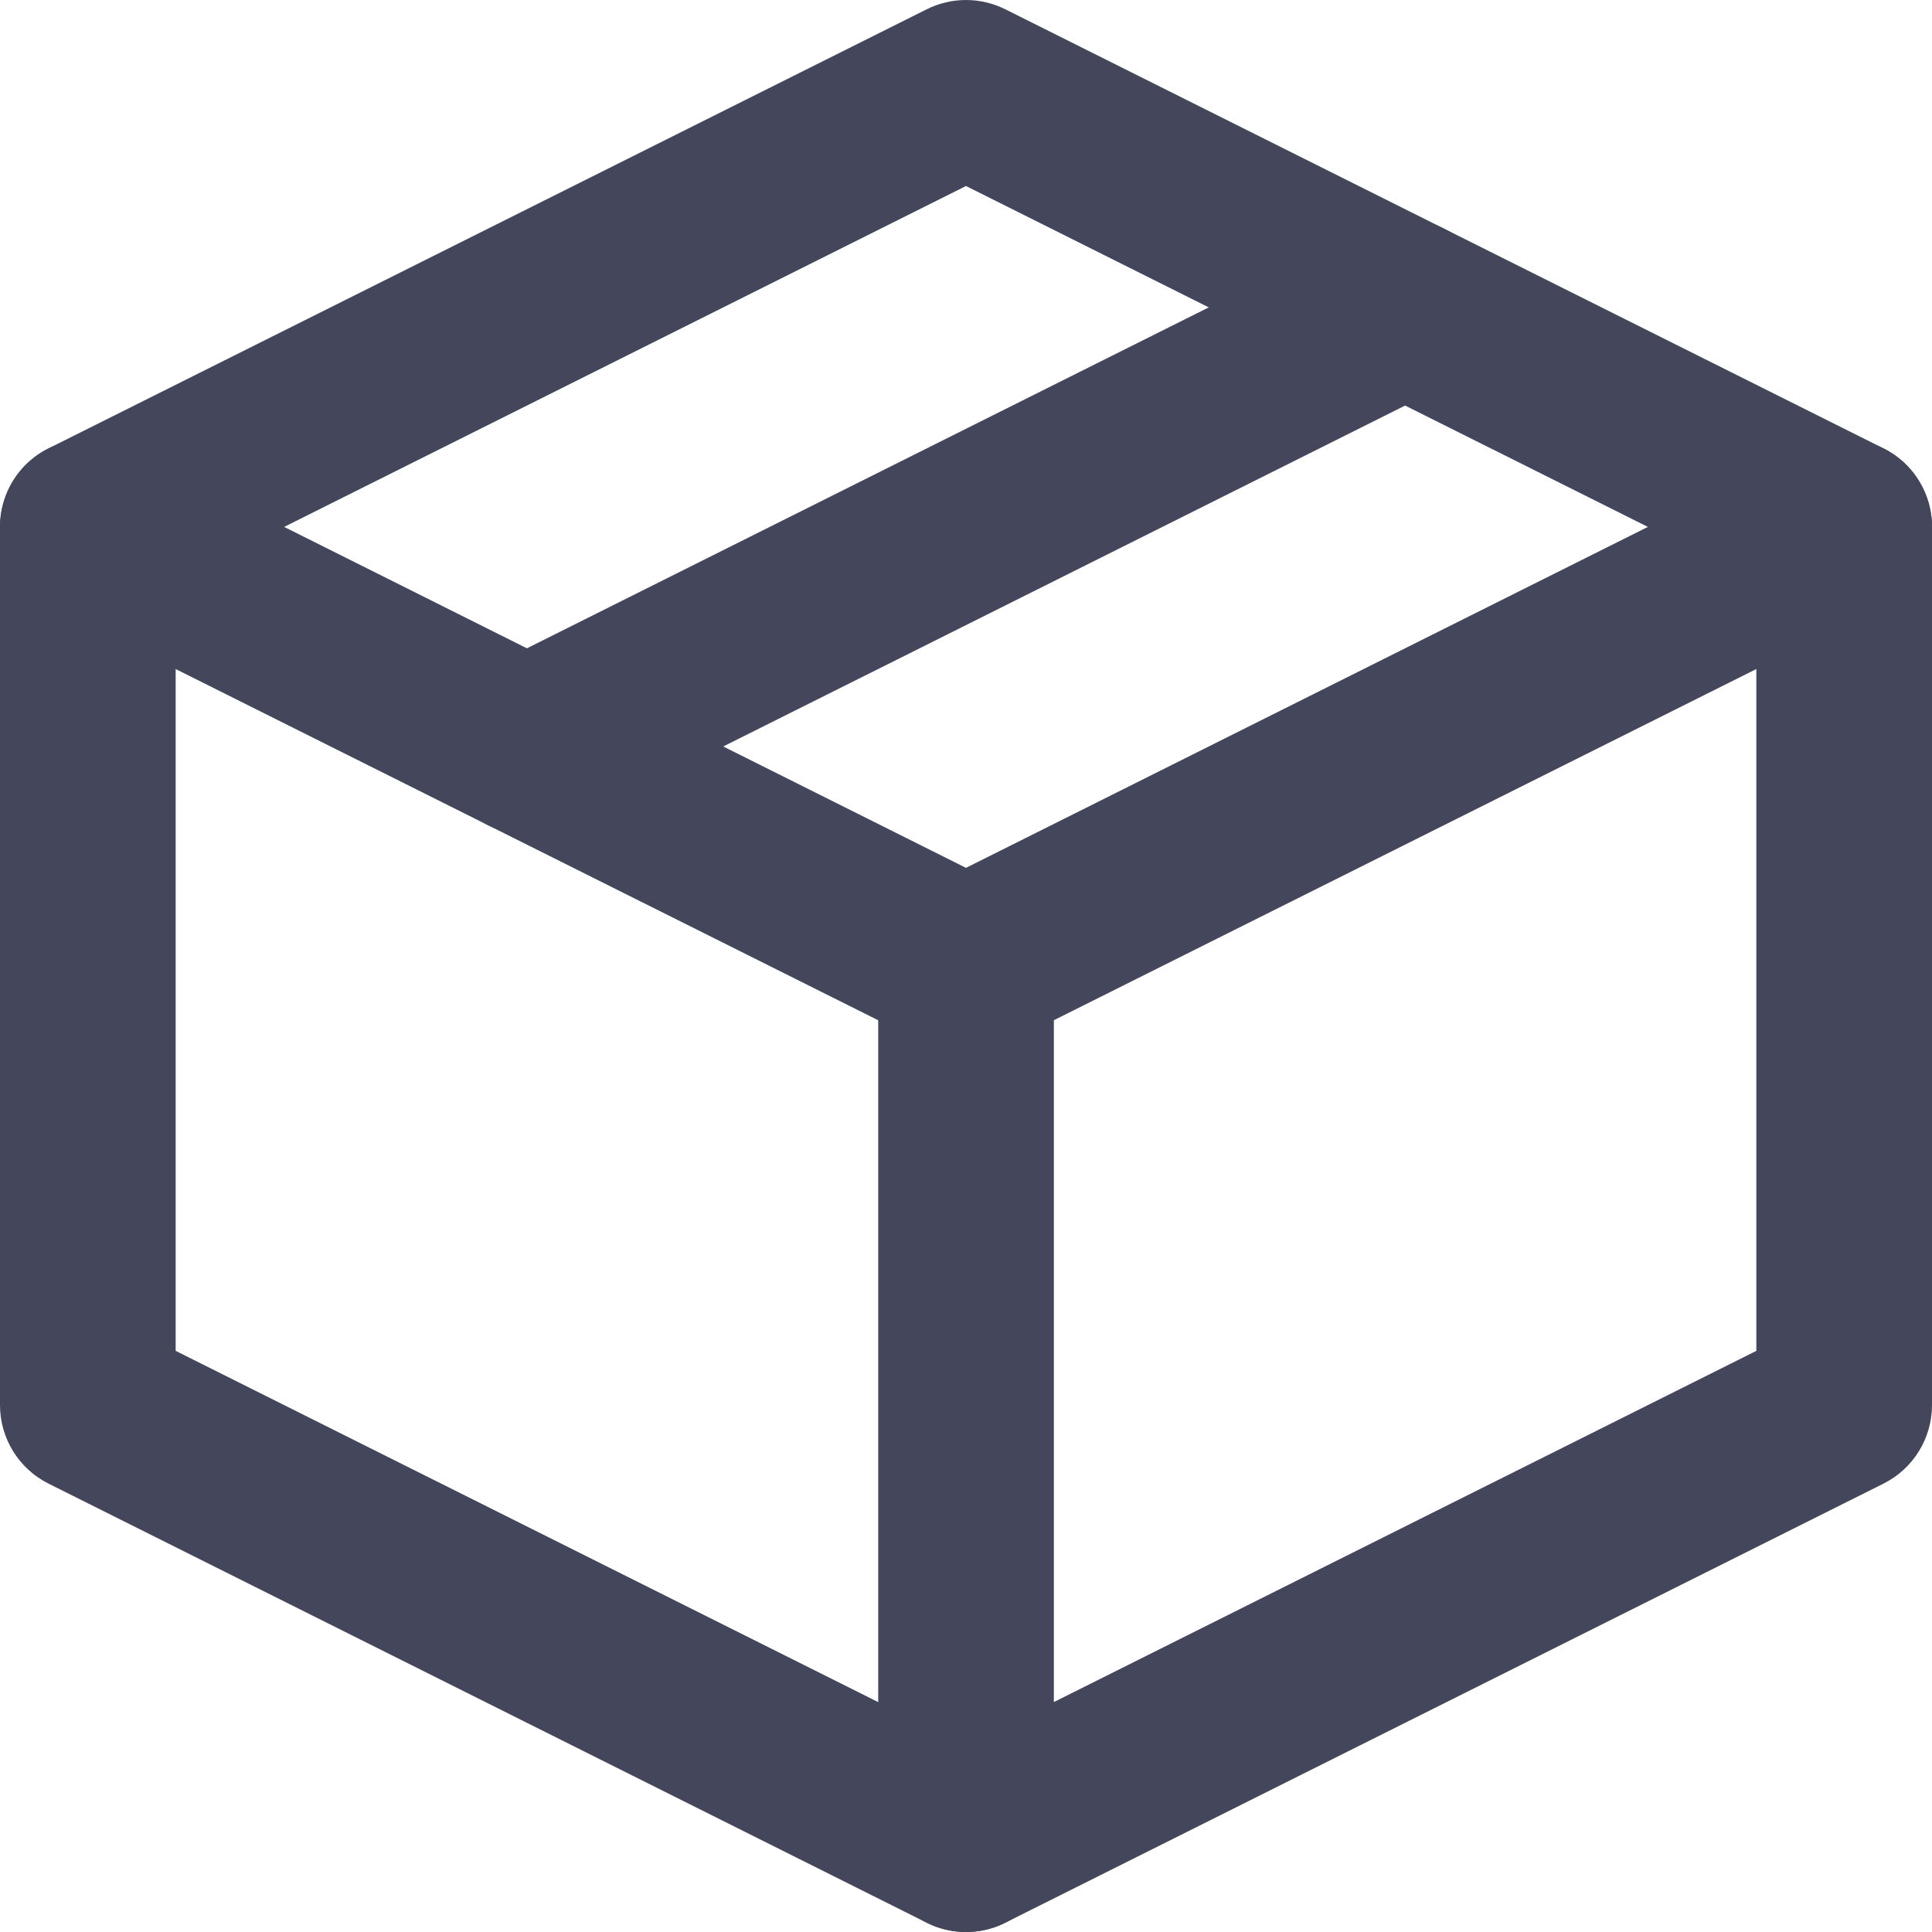 <svg width="25" height="25" viewBox="0 0 25 25" fill="none" xmlns="http://www.w3.org/2000/svg">
<g clip-path="url(#clip0_170_762)">
<path fill-rule="evenodd" clip-rule="evenodd" d="M11.992 0.12C12.312 -0.04 12.688 -0.04 13.008 0.12L24.372 5.802C24.757 5.994 25 6.388 25 6.818V18.182C25 18.612 24.757 19.006 24.372 19.198L13.008 24.88C12.688 25.04 12.312 25.04 11.992 24.88L0.628 19.198C0.243 19.006 0 18.612 0 18.182V6.818C0 6.388 0.243 5.994 0.628 5.802L11.992 0.12ZM2.273 7.52V17.48L12.5 22.593L22.727 17.48V7.52L12.5 2.407L2.273 7.52Z" fill="#44475C"/>
<path fill-rule="evenodd" clip-rule="evenodd" d="M0.12 6.31C0.401 5.749 1.083 5.521 1.645 5.802L13.008 11.484C13.57 11.764 13.797 12.447 13.517 13.008C13.236 13.569 12.553 13.797 11.992 13.516L0.628 7.835C0.067 7.554 -0.16 6.871 0.12 6.31Z" fill="#44475C"/>
<path fill-rule="evenodd" clip-rule="evenodd" d="M12.5 11.364C13.128 11.364 13.637 11.872 13.637 12.5V23.864C13.637 24.491 13.128 25 12.5 25C11.873 25 11.364 24.491 11.364 23.864V12.5C11.364 11.872 11.873 11.364 12.5 11.364Z" fill="#44475C"/>
<path fill-rule="evenodd" clip-rule="evenodd" d="M24.88 6.31C25.161 6.871 24.933 7.554 24.372 7.835L13.008 13.516C12.447 13.797 11.764 13.569 11.484 13.008C11.203 12.447 11.431 11.764 11.992 11.484L23.356 5.802C23.917 5.521 24.6 5.749 24.88 6.31Z" fill="#44475C"/>
<path fill-rule="evenodd" clip-rule="evenodd" d="M19.198 3.469C19.479 4.03 19.252 4.713 18.69 4.994L7.327 10.675C6.765 10.956 6.083 10.729 5.802 10.167C5.521 9.606 5.749 8.923 6.31 8.643L17.674 2.961C18.235 2.68 18.918 2.908 19.198 3.469Z" fill="#44475C"/>
</g>
<defs>
<clipPath id="clip0_170_762">
<rect width="25" height="25" fill="white"/>
</clipPath>
</defs>
</svg>
